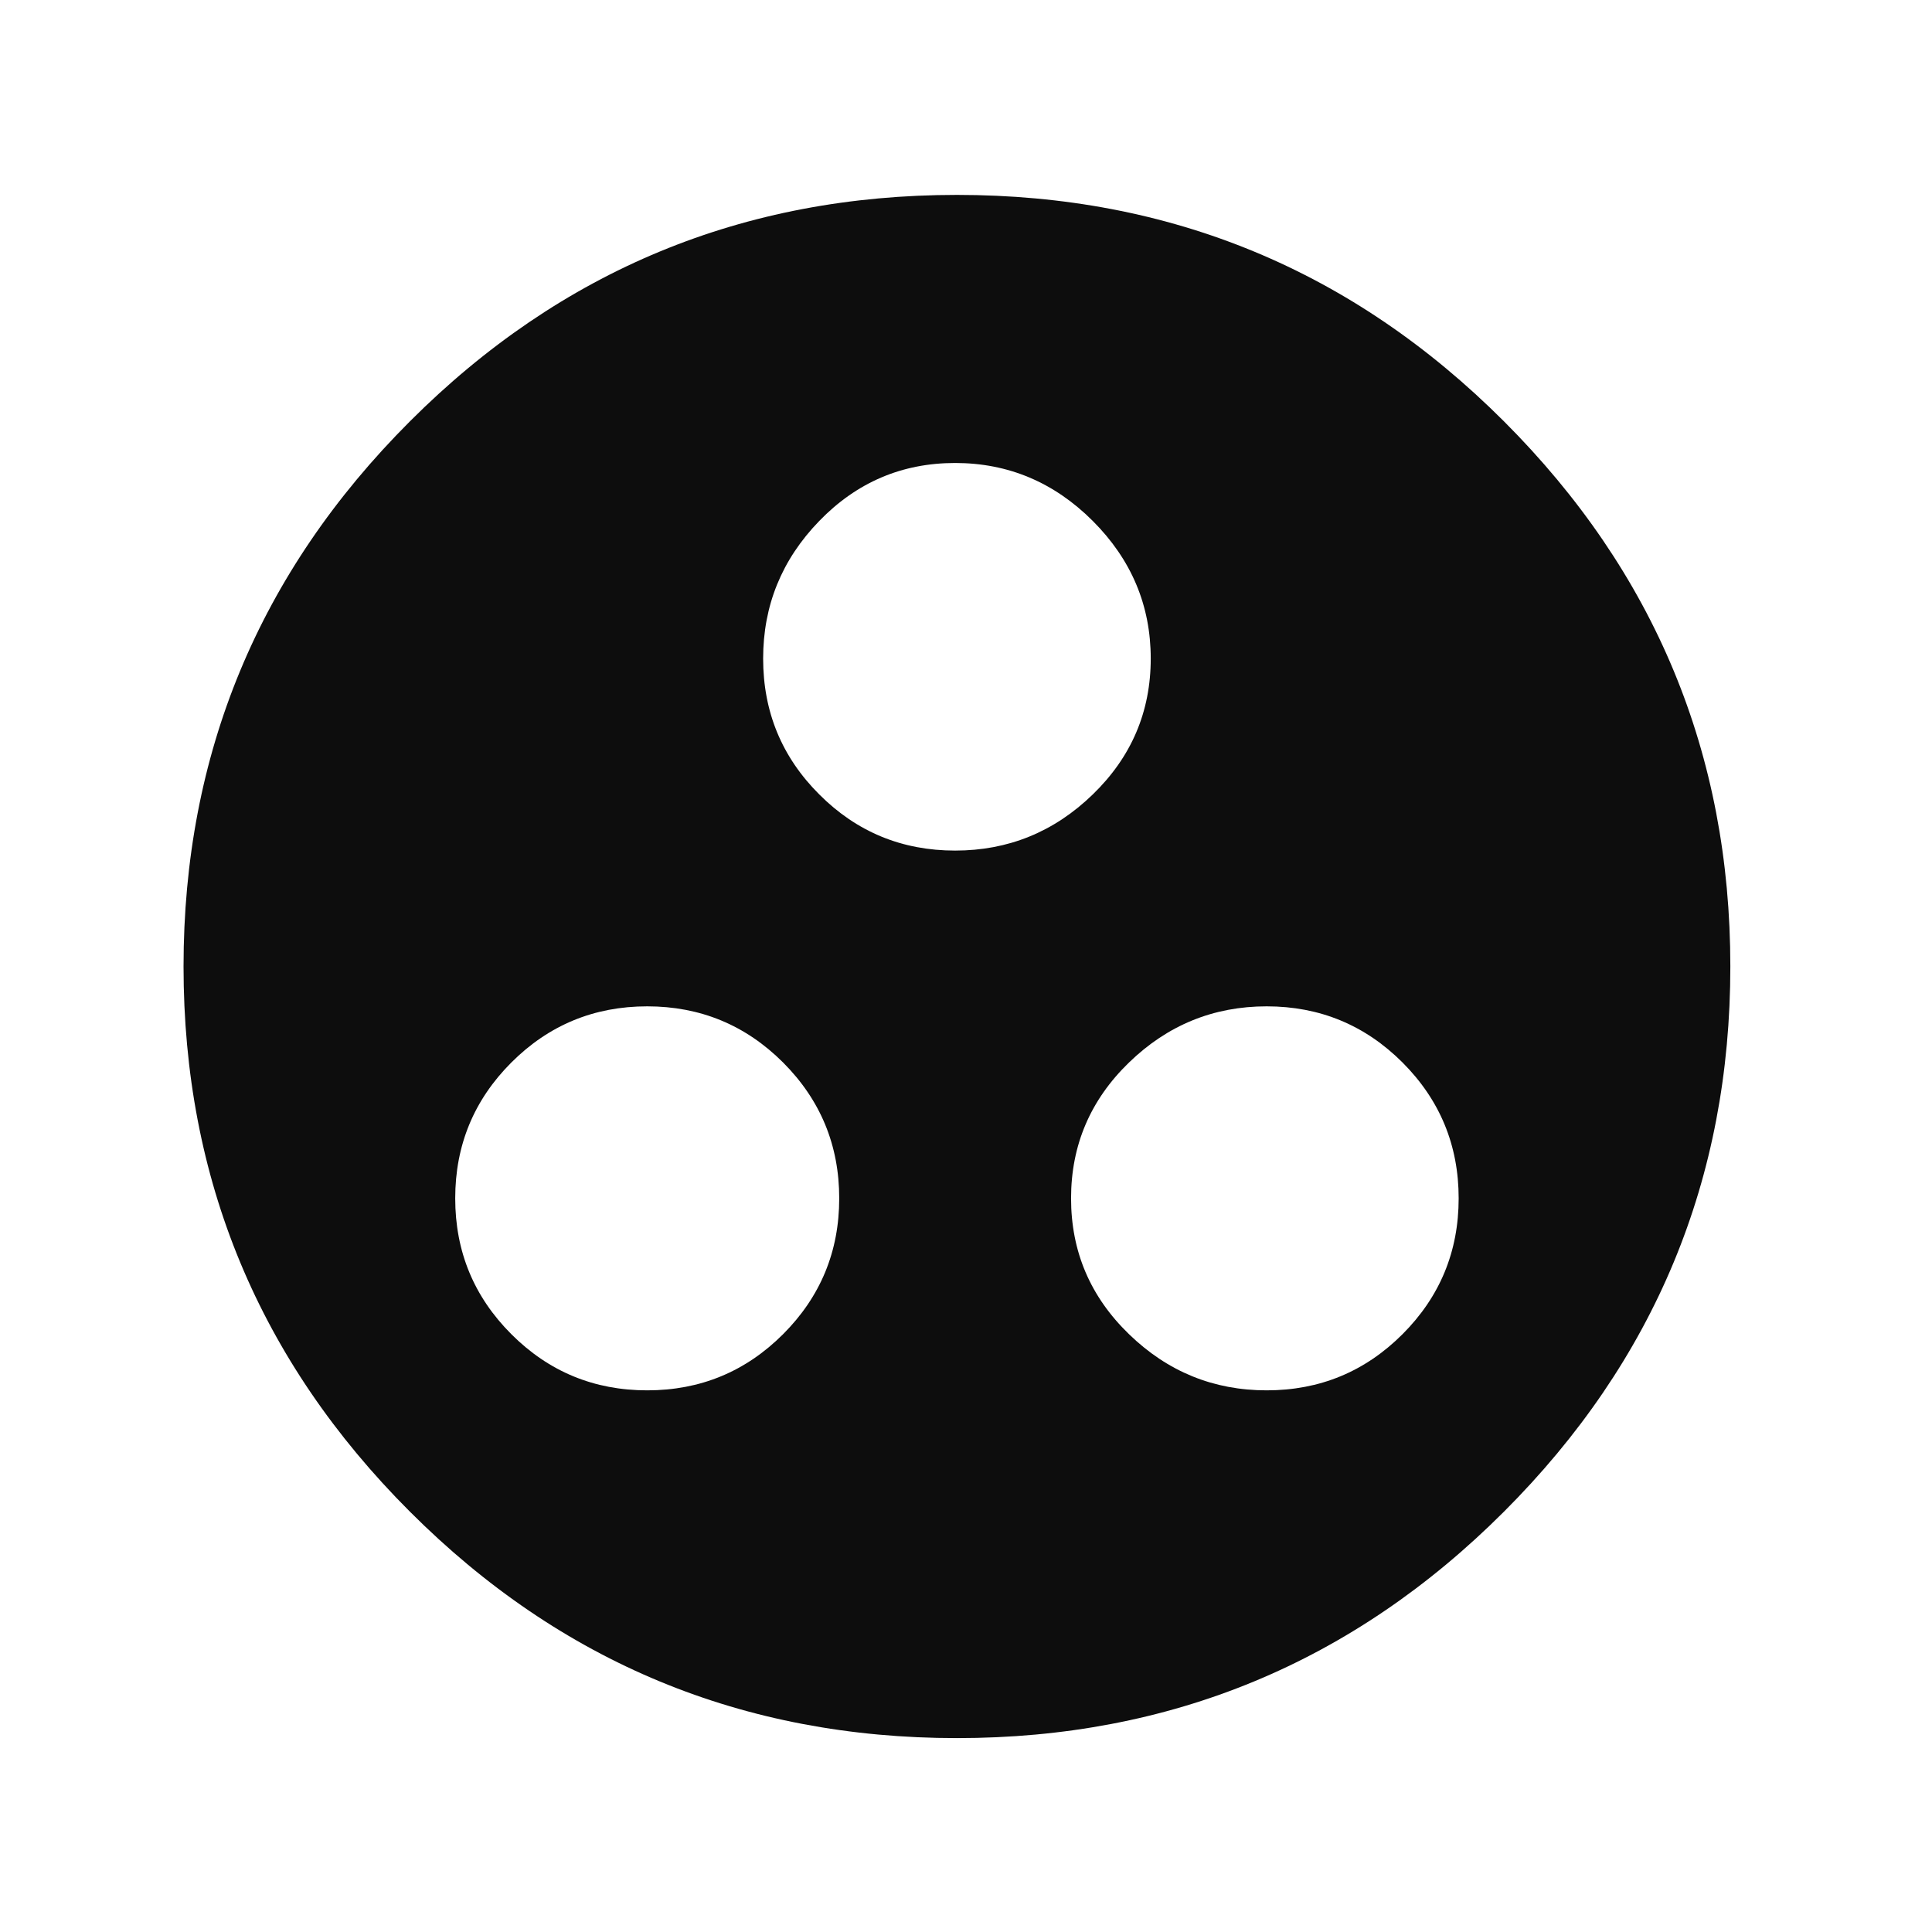 <svg xmlns="http://www.w3.org/2000/svg" xmlns:xlink="http://www.w3.org/1999/xlink" preserveAspectRatio="xMidYMid" width="50" height="50" viewBox="0 0 50 50">
  <defs>
    <style>
      .cls-1 {
        fill: #0d0d0d;
        fill-rule: evenodd;
      }
    </style>
  </defs>
  <path d="M38.922,39.122 C35.015,43.028 30.297,44.982 24.766,44.982 C19.234,44.982 14.515,43.028 10.609,39.122 C6.703,35.217 4.750,30.514 4.750,25.013 C4.750,19.514 6.703,14.810 10.609,10.904 C14.515,6.998 19.234,5.044 24.766,5.044 C30.297,5.044 35.015,6.998 38.922,10.904 C42.827,14.810 44.781,19.514 44.781,25.013 C44.781,30.514 42.827,35.217 38.922,39.122 ZM13.234,27.497 C12.265,28.467 11.781,29.639 11.781,31.013 C11.781,32.389 12.265,33.560 13.234,34.529 C14.203,35.498 15.375,35.982 16.750,35.982 C18.124,35.982 19.296,35.498 20.266,34.529 C21.234,33.560 21.719,32.389 21.719,31.013 C21.719,29.639 21.234,28.467 20.266,27.497 C19.296,26.529 18.124,26.044 16.750,26.044 C15.375,26.044 14.203,26.529 13.234,27.497 ZM28.281,13.482 C27.281,12.483 26.093,11.982 24.719,11.982 C23.343,11.982 22.171,12.483 21.203,13.482 C20.233,14.482 19.750,15.670 19.750,17.044 C19.750,18.420 20.233,19.592 21.203,20.560 C22.171,21.530 23.343,22.013 24.719,22.013 C26.093,22.013 27.281,21.530 28.281,20.560 C29.280,19.592 29.781,18.420 29.781,17.044 C29.781,15.670 29.280,14.482 28.281,13.482 ZM36.297,27.497 C35.327,26.529 34.155,26.044 32.781,26.044 C31.406,26.044 30.218,26.529 29.219,27.497 C28.218,28.467 27.719,29.639 27.719,31.013 C27.719,32.389 28.218,33.560 29.219,34.529 C30.218,35.498 31.406,35.982 32.781,35.982 C34.155,35.982 35.327,35.498 36.297,34.529 C37.265,33.560 37.750,32.389 37.750,31.013 C37.750,29.639 37.265,28.467 36.297,27.497 ZM5.922,114.216 C6.703,113.435 7.656,113.044 8.781,113.044 L24.719,113.044 L36.719,125.044 L36.719,149.044 C36.719,150.108 36.328,151.028 35.547,151.810 C34.765,152.591 33.843,152.982 32.781,152.982 L8.688,152.982 C7.624,152.982 6.703,152.591 5.922,151.810 C5.140,151.028 4.750,150.108 4.750,149.044 L4.750,116.982 C4.750,115.920 5.140,114.998 5.922,114.216 ZM33.719,127.013 L22.750,116.044 L22.750,127.013 L33.719,127.013 ZM12.719,145.013 L28.750,145.013 L28.750,140.982 L12.719,140.982 L12.719,145.013 ZM12.719,137.044 L28.750,137.044 L28.750,133.013 L12.719,133.013 L12.719,137.044 Z" class="cls-1"/>
</svg>

